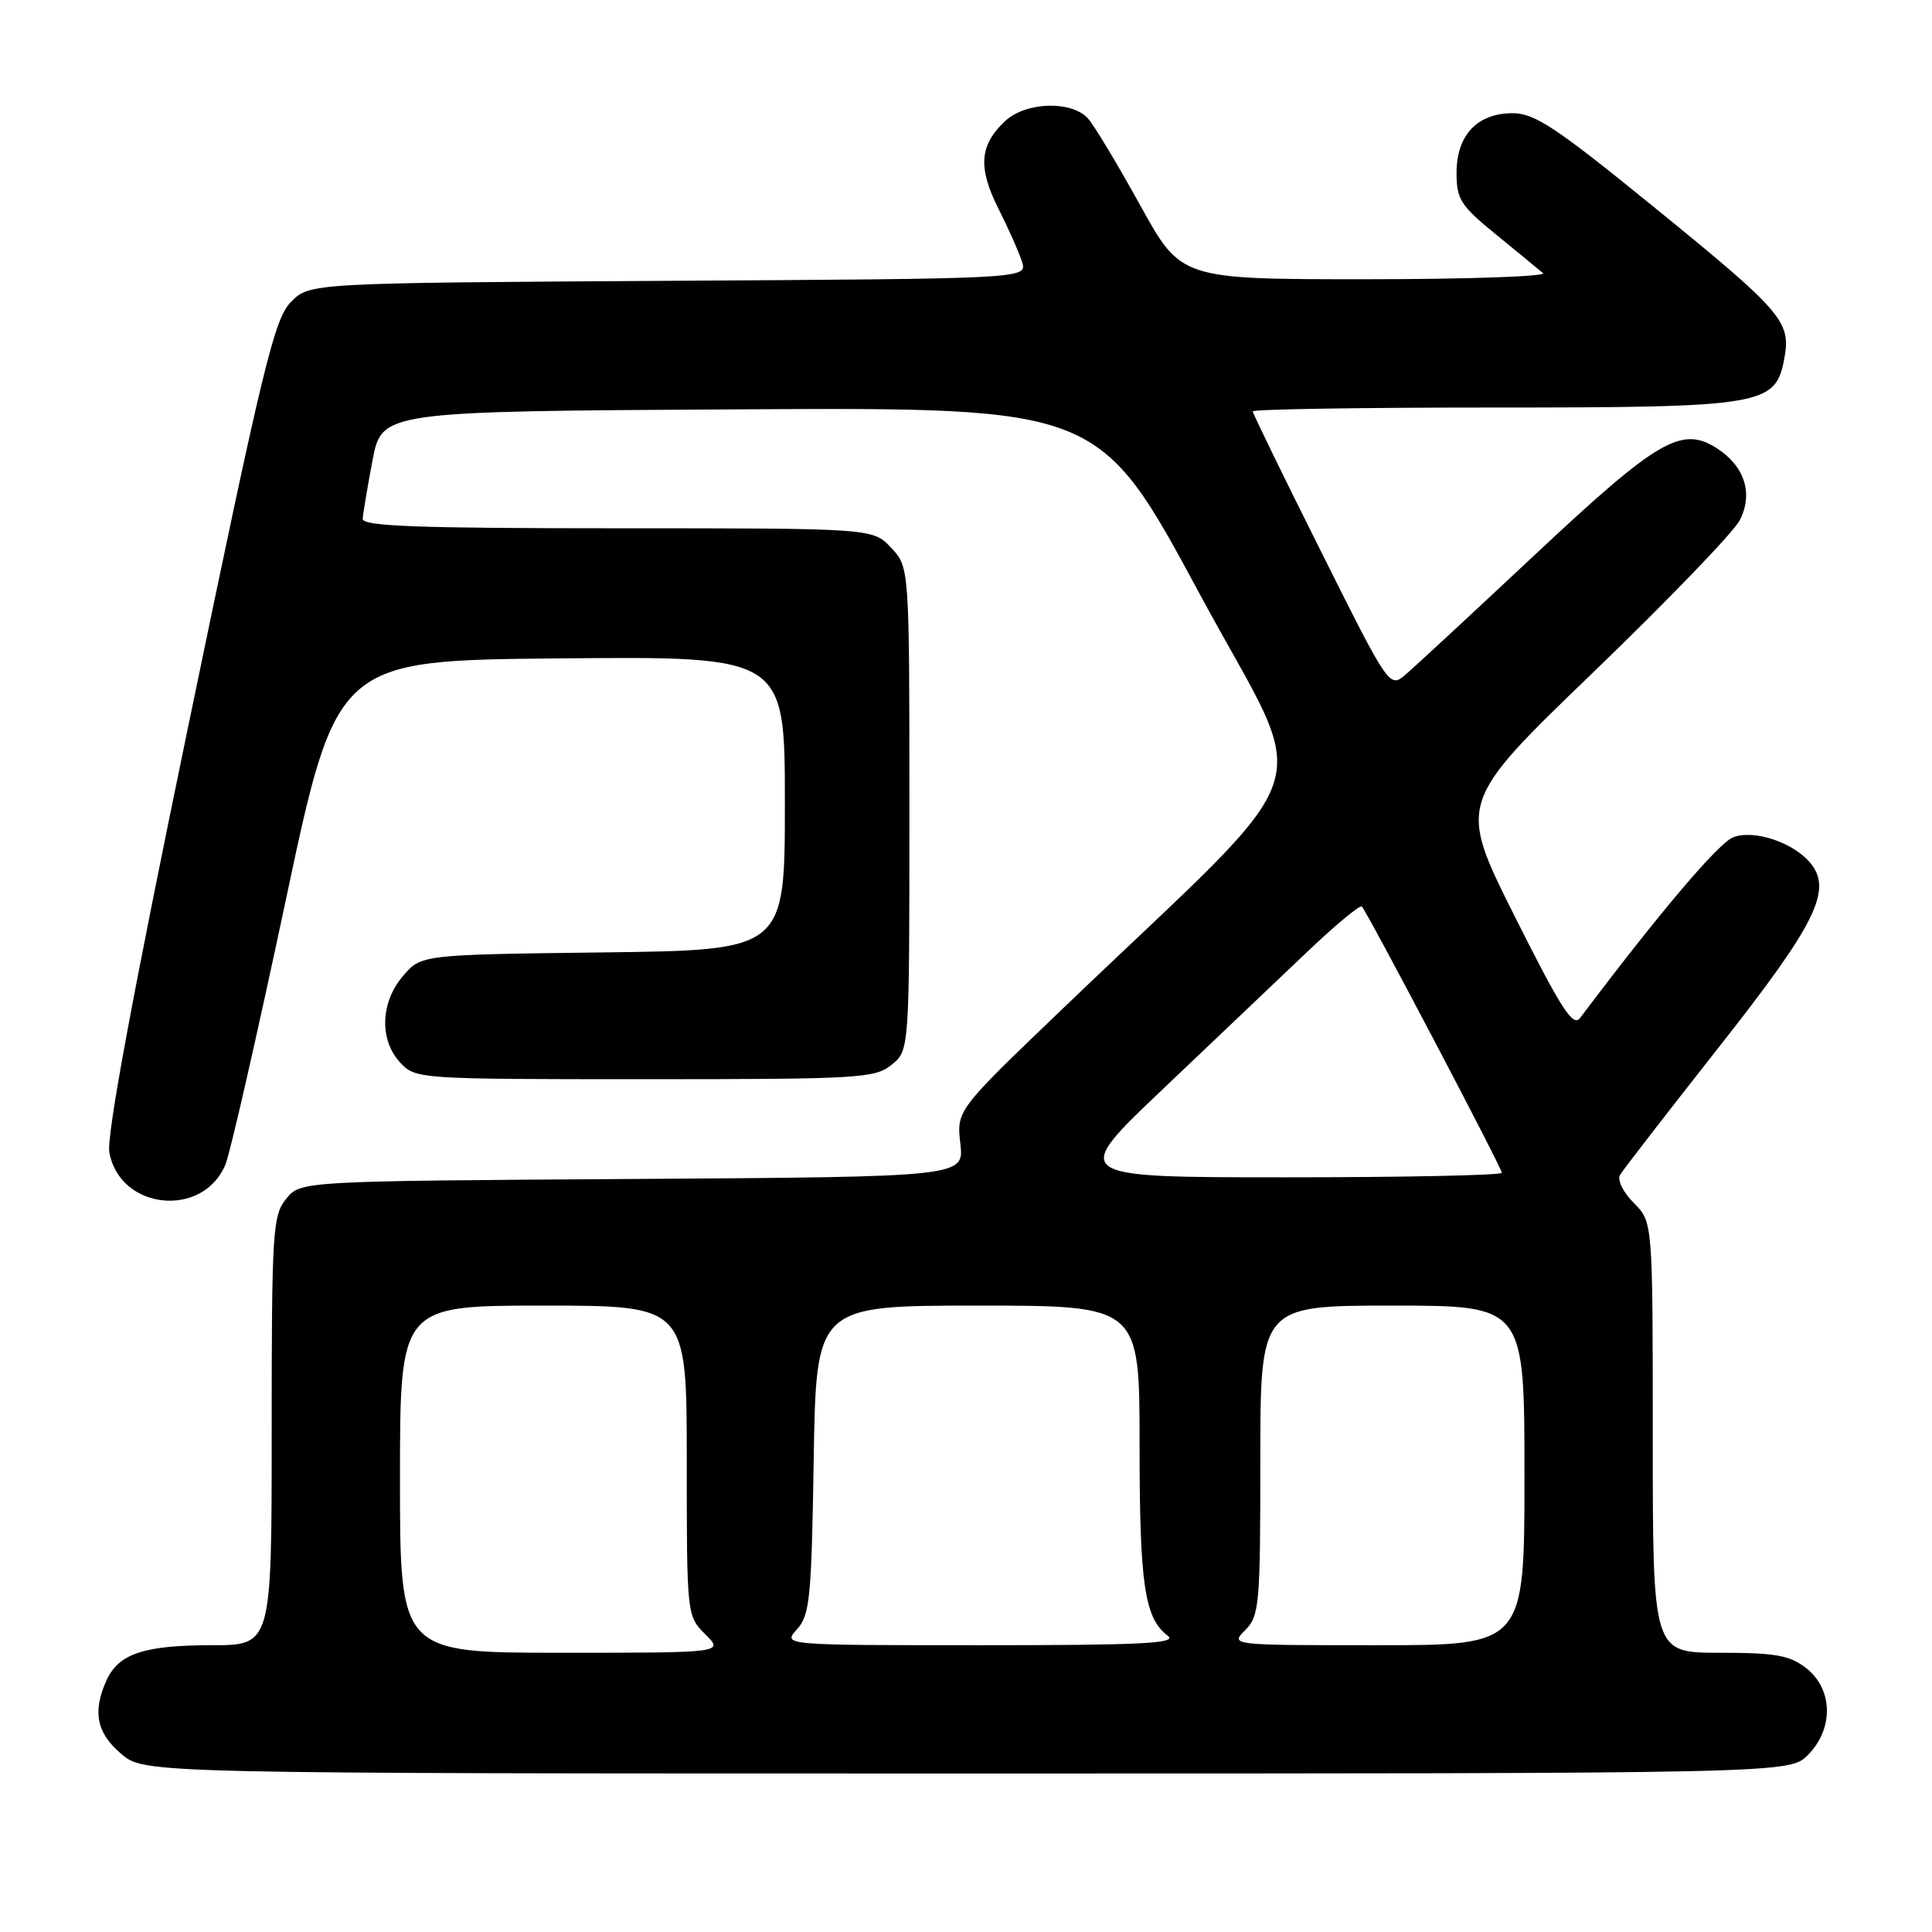 <?xml version="1.0" encoding="UTF-8" standalone="no"?>
<!DOCTYPE svg PUBLIC "-//W3C//DTD SVG 1.1//EN" "http://www.w3.org/Graphics/SVG/1.1/DTD/svg11.dtd" >
<svg xmlns="http://www.w3.org/2000/svg" xmlns:xlink="http://www.w3.org/1999/xlink" version="1.1" viewBox="0 0 256 256">
 <g >
 <path fill="currentColor"
d=" M 239.55 232.55 C 242.99 229.10 242.90 223.86 239.37 221.07 C 237.15 219.33 235.32 219.00 227.87 219.00 C 219.00 219.00 219.00 219.00 219.00 190.45 C 219.00 161.91 219.00 161.91 216.48 159.39 C 215.08 157.99 214.27 156.35 214.66 155.69 C 215.04 155.03 220.93 147.43 227.73 138.79 C 240.62 122.44 242.86 117.94 239.88 114.35 C 237.62 111.62 232.43 109.89 229.67 110.94 C 227.72 111.68 219.93 120.87 209.36 134.90 C 208.43 136.14 206.83 133.63 200.70 121.40 C 193.17 106.37 193.17 106.37 211.12 89.08 C 220.98 79.57 229.72 70.51 230.52 68.95 C 232.33 65.46 231.21 61.84 227.59 59.46 C 222.86 56.37 219.76 58.17 203.53 73.37 C 195.24 81.14 187.48 88.33 186.29 89.35 C 184.11 91.21 184.11 91.21 175.06 73.11 C 170.08 63.16 166.00 54.79 166.00 54.51 C 166.00 54.23 180.19 54.00 197.53 54.00 C 233.62 54.00 235.27 53.73 236.42 47.56 C 237.35 42.59 236.29 41.36 218.68 27.05 C 206.16 16.87 203.33 15.00 200.43 15.00 C 195.74 15.00 193.00 17.91 193.00 22.91 C 193.00 26.41 193.54 27.26 198.25 31.09 C 201.14 33.45 203.93 35.74 204.45 36.19 C 204.97 36.63 194.40 37.00 180.95 37.00 C 156.50 37.00 156.50 37.00 151.11 27.25 C 148.15 21.89 145.04 16.71 144.21 15.75 C 142.08 13.30 135.96 13.46 133.20 16.03 C 129.79 19.21 129.55 22.18 132.29 27.63 C 133.64 30.31 135.05 33.50 135.43 34.71 C 136.11 36.93 136.11 36.93 88.58 37.21 C 41.04 37.50 41.04 37.50 38.56 40.00 C 36.35 42.23 34.88 48.28 24.99 96.00 C 17.58 131.75 14.09 150.57 14.49 152.72 C 15.89 160.34 26.91 161.47 29.88 154.29 C 30.51 152.75 34.08 137.10 37.82 119.50 C 44.60 87.50 44.60 87.50 74.30 87.24 C 104.00 86.97 104.00 86.97 104.00 106.43 C 104.00 125.90 104.00 125.90 79.91 126.20 C 55.82 126.50 55.82 126.50 53.41 129.31 C 50.40 132.81 50.24 137.81 53.04 140.81 C 55.05 142.97 55.49 143.00 85.43 143.00 C 113.82 143.00 115.93 142.88 118.14 141.09 C 120.50 139.18 120.50 139.18 120.50 107.17 C 120.50 75.16 120.50 75.16 118.08 72.58 C 115.65 70.00 115.65 70.00 81.83 70.00 C 55.40 70.00 48.01 69.73 48.06 68.75 C 48.10 68.06 48.68 64.58 49.36 61.00 C 50.60 54.50 50.60 54.50 98.13 54.24 C 145.65 53.98 145.65 53.98 158.94 78.66 C 173.93 106.49 176.18 99.73 140.63 133.83 C 126.75 147.13 126.75 147.13 127.25 151.54 C 127.75 155.94 127.75 155.94 83.78 156.22 C 39.82 156.50 39.82 156.50 37.91 158.86 C 36.13 161.06 36.00 163.15 36.00 189.61 C 36.00 218.00 36.00 218.00 28.05 218.00 C 19.08 218.00 15.72 219.12 14.11 222.66 C 12.23 226.79 12.80 229.66 16.08 232.41 C 19.15 235.00 19.15 235.00 128.12 235.00 C 237.09 235.00 237.09 235.00 239.55 232.55 Z  M 53.00 196.00 C 53.00 173.00 53.00 173.00 72.00 173.00 C 91.00 173.00 91.00 173.00 91.00 193.55 C 91.00 214.03 91.01 214.10 93.45 216.55 C 95.91 219.00 95.91 219.00 74.45 219.00 C 53.00 219.00 53.00 219.00 53.00 196.00 Z  M 105.60 215.90 C 107.31 214.00 107.53 211.79 107.82 193.40 C 108.15 173.00 108.15 173.00 129.57 173.00 C 151.00 173.00 151.00 173.00 151.00 191.43 C 151.00 209.98 151.65 214.41 154.74 216.75 C 156.07 217.76 151.32 218.00 130.04 218.00 C 103.69 218.00 103.69 218.00 105.60 215.90 Z  M 165.00 216.00 C 166.87 214.13 167.00 212.67 167.00 193.50 C 167.00 173.00 167.00 173.00 184.50 173.00 C 202.00 173.00 202.00 173.00 202.00 195.50 C 202.00 218.00 202.00 218.00 182.50 218.00 C 163.00 218.00 163.00 218.00 165.00 216.00 Z  M 154.14 144.26 C 160.94 137.80 169.54 129.62 173.25 126.09 C 176.96 122.56 180.20 119.87 180.45 120.12 C 181.17 120.84 199.00 154.75 199.00 155.40 C 199.00 155.73 186.13 156.00 170.39 156.00 C 141.78 156.00 141.78 156.00 154.14 144.26 Z "/>
</g>
</svg>